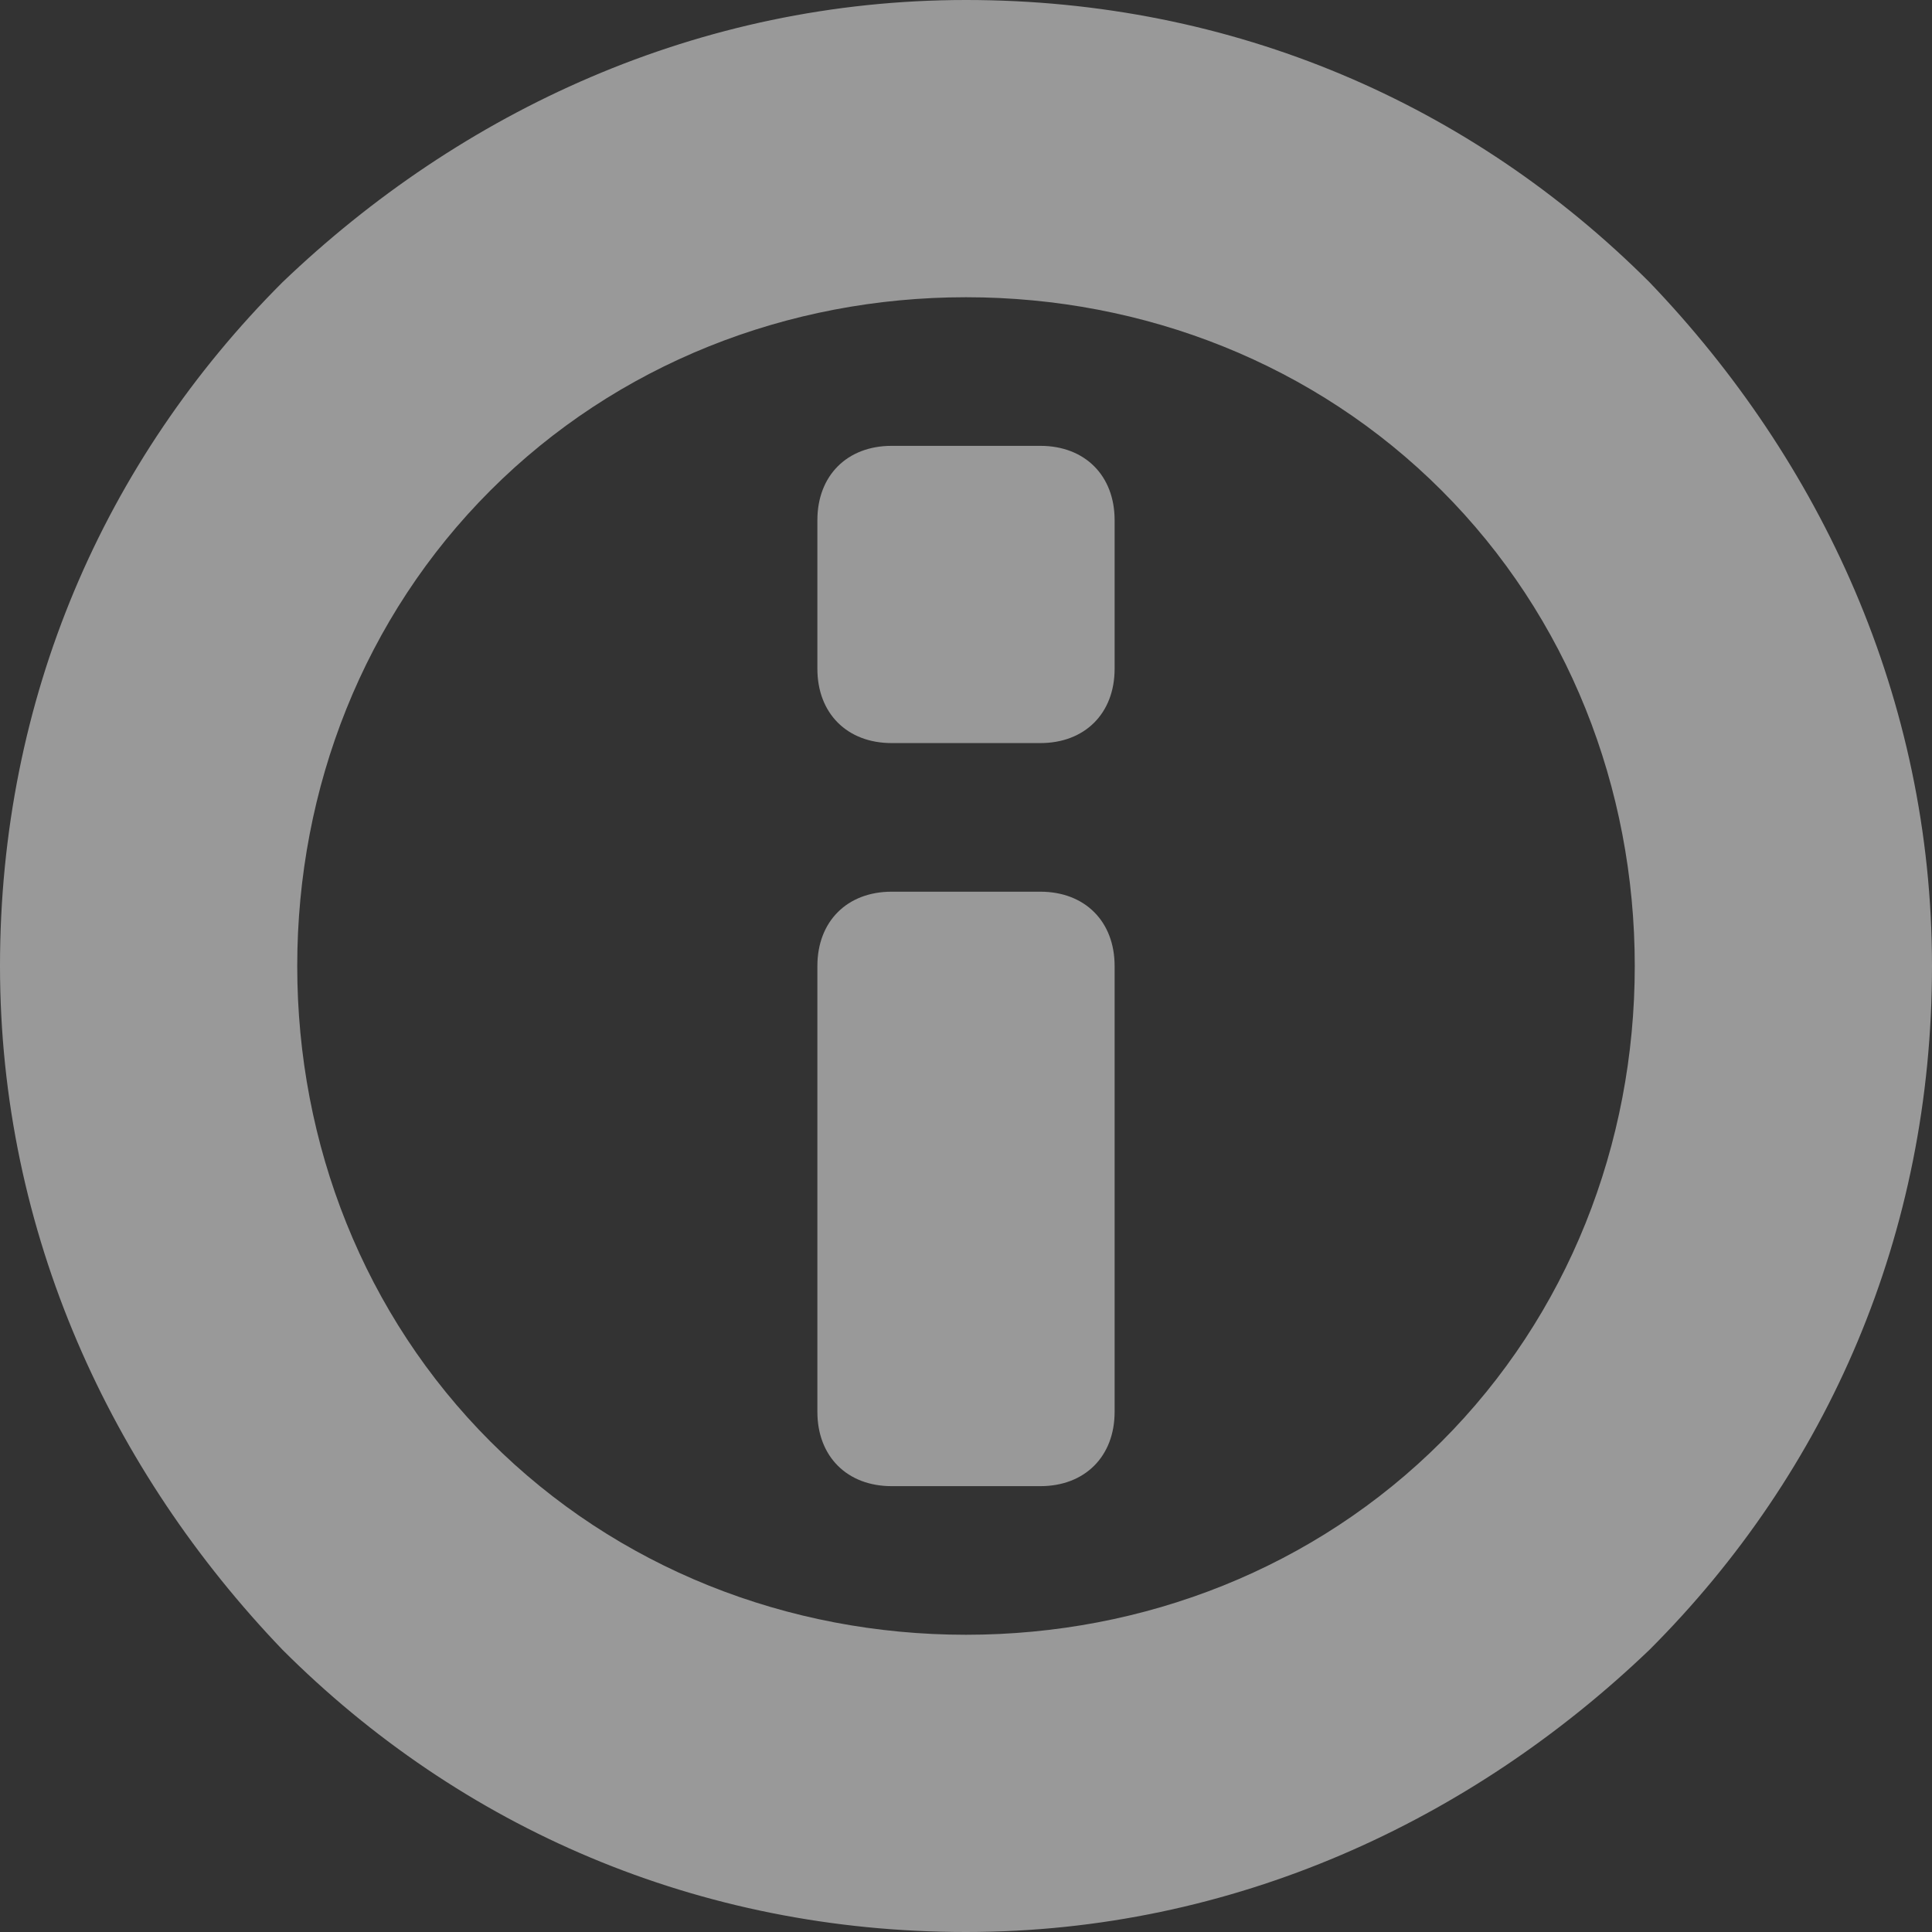 <svg width="13" height="13" viewBox="0 0 13 13" version="1.1" xmlns="http://www.w3.org/2000/svg" xmlns:xlink="http://www.w3.org/1999/xlink">
<rect x="0" y="0" width="13" height="13" fill="#333333" stroke="none"/>
<title>Group</title>
<desc>Created using Figma</desc>
<g id="Canvas" transform="translate(537 255)">
<g id="Group">
<g id="Vector">
<use xlink:href="#path0_fill" transform="translate(-537 -255)" fill="#FFFFFF" fill-opacity="0.5"/>
</g>
<g id="Vector">
<use xlink:href="#path1_fill" transform="translate(-531.5 -252)" fill="#FFFFFF" fill-opacity="0.5"/>
</g>
<g id="Vector">
<use xlink:href="#path2_fill" transform="translate(-531.5 -249)" fill="#FFFFFF" fill-opacity="0.5"/>
</g>
</g>
</g>
<defs>
<path id="path0_fill" d="M 11.1 1.9C 9.9 0.7 8.3 0 6.5 0C 4.7 0 3.1 0.75 1.9 1.9C 0.7 3.1 0 4.7 0 6.5C 0 8.3 0.75 9.9 1.9 11.1C 3.1 12.3 4.7 13 6.5 13C 8.3 13 9.9 12.25 11.1 11.1C 12.3 9.9 13 8.3 13 6.5C 13 4.7 12.25 3.1 11.1 1.9ZM 9.7 9.7C 8.85 10.55 7.7 11 6.5 11C 5.3 11 4.15 10.55 3.3 9.7C 2.45 8.85 2 7.7 2 6.5C 2 5.3 2.45 4.15 3.3 3.3C 4.15 2.45 5.3 2 6.5 2C 7.7 2 8.85 2.45 9.7 3.3C 10.55 4.15 11 5.3 11 6.5C 11 7.7 10.55 8.85 9.7 9.7Z"/>
<path id="path1_fill" d="M 1.5 0L 0.5 0C 0.2 0 0 0.2 0 0.5L 0 1.5C 0 1.8 0.2 2 0.5 2L 1.5 2C 1.8 2 2 1.8 2 1.5L 2 0.5C 2 0.2 1.8 0 1.5 0Z"/>
<path id="path2_fill" d="M 1.5 0L 0.5 0C 0.2 0 0 0.2 0 0.5L 0 3.5C 0 3.8 0.2 4 0.5 4L 1.5 4C 1.8 4 2 3.8 2 3.5L 2 0.5C 2 0.2 1.8 0 1.5 0Z"/>
</defs>
</svg>
